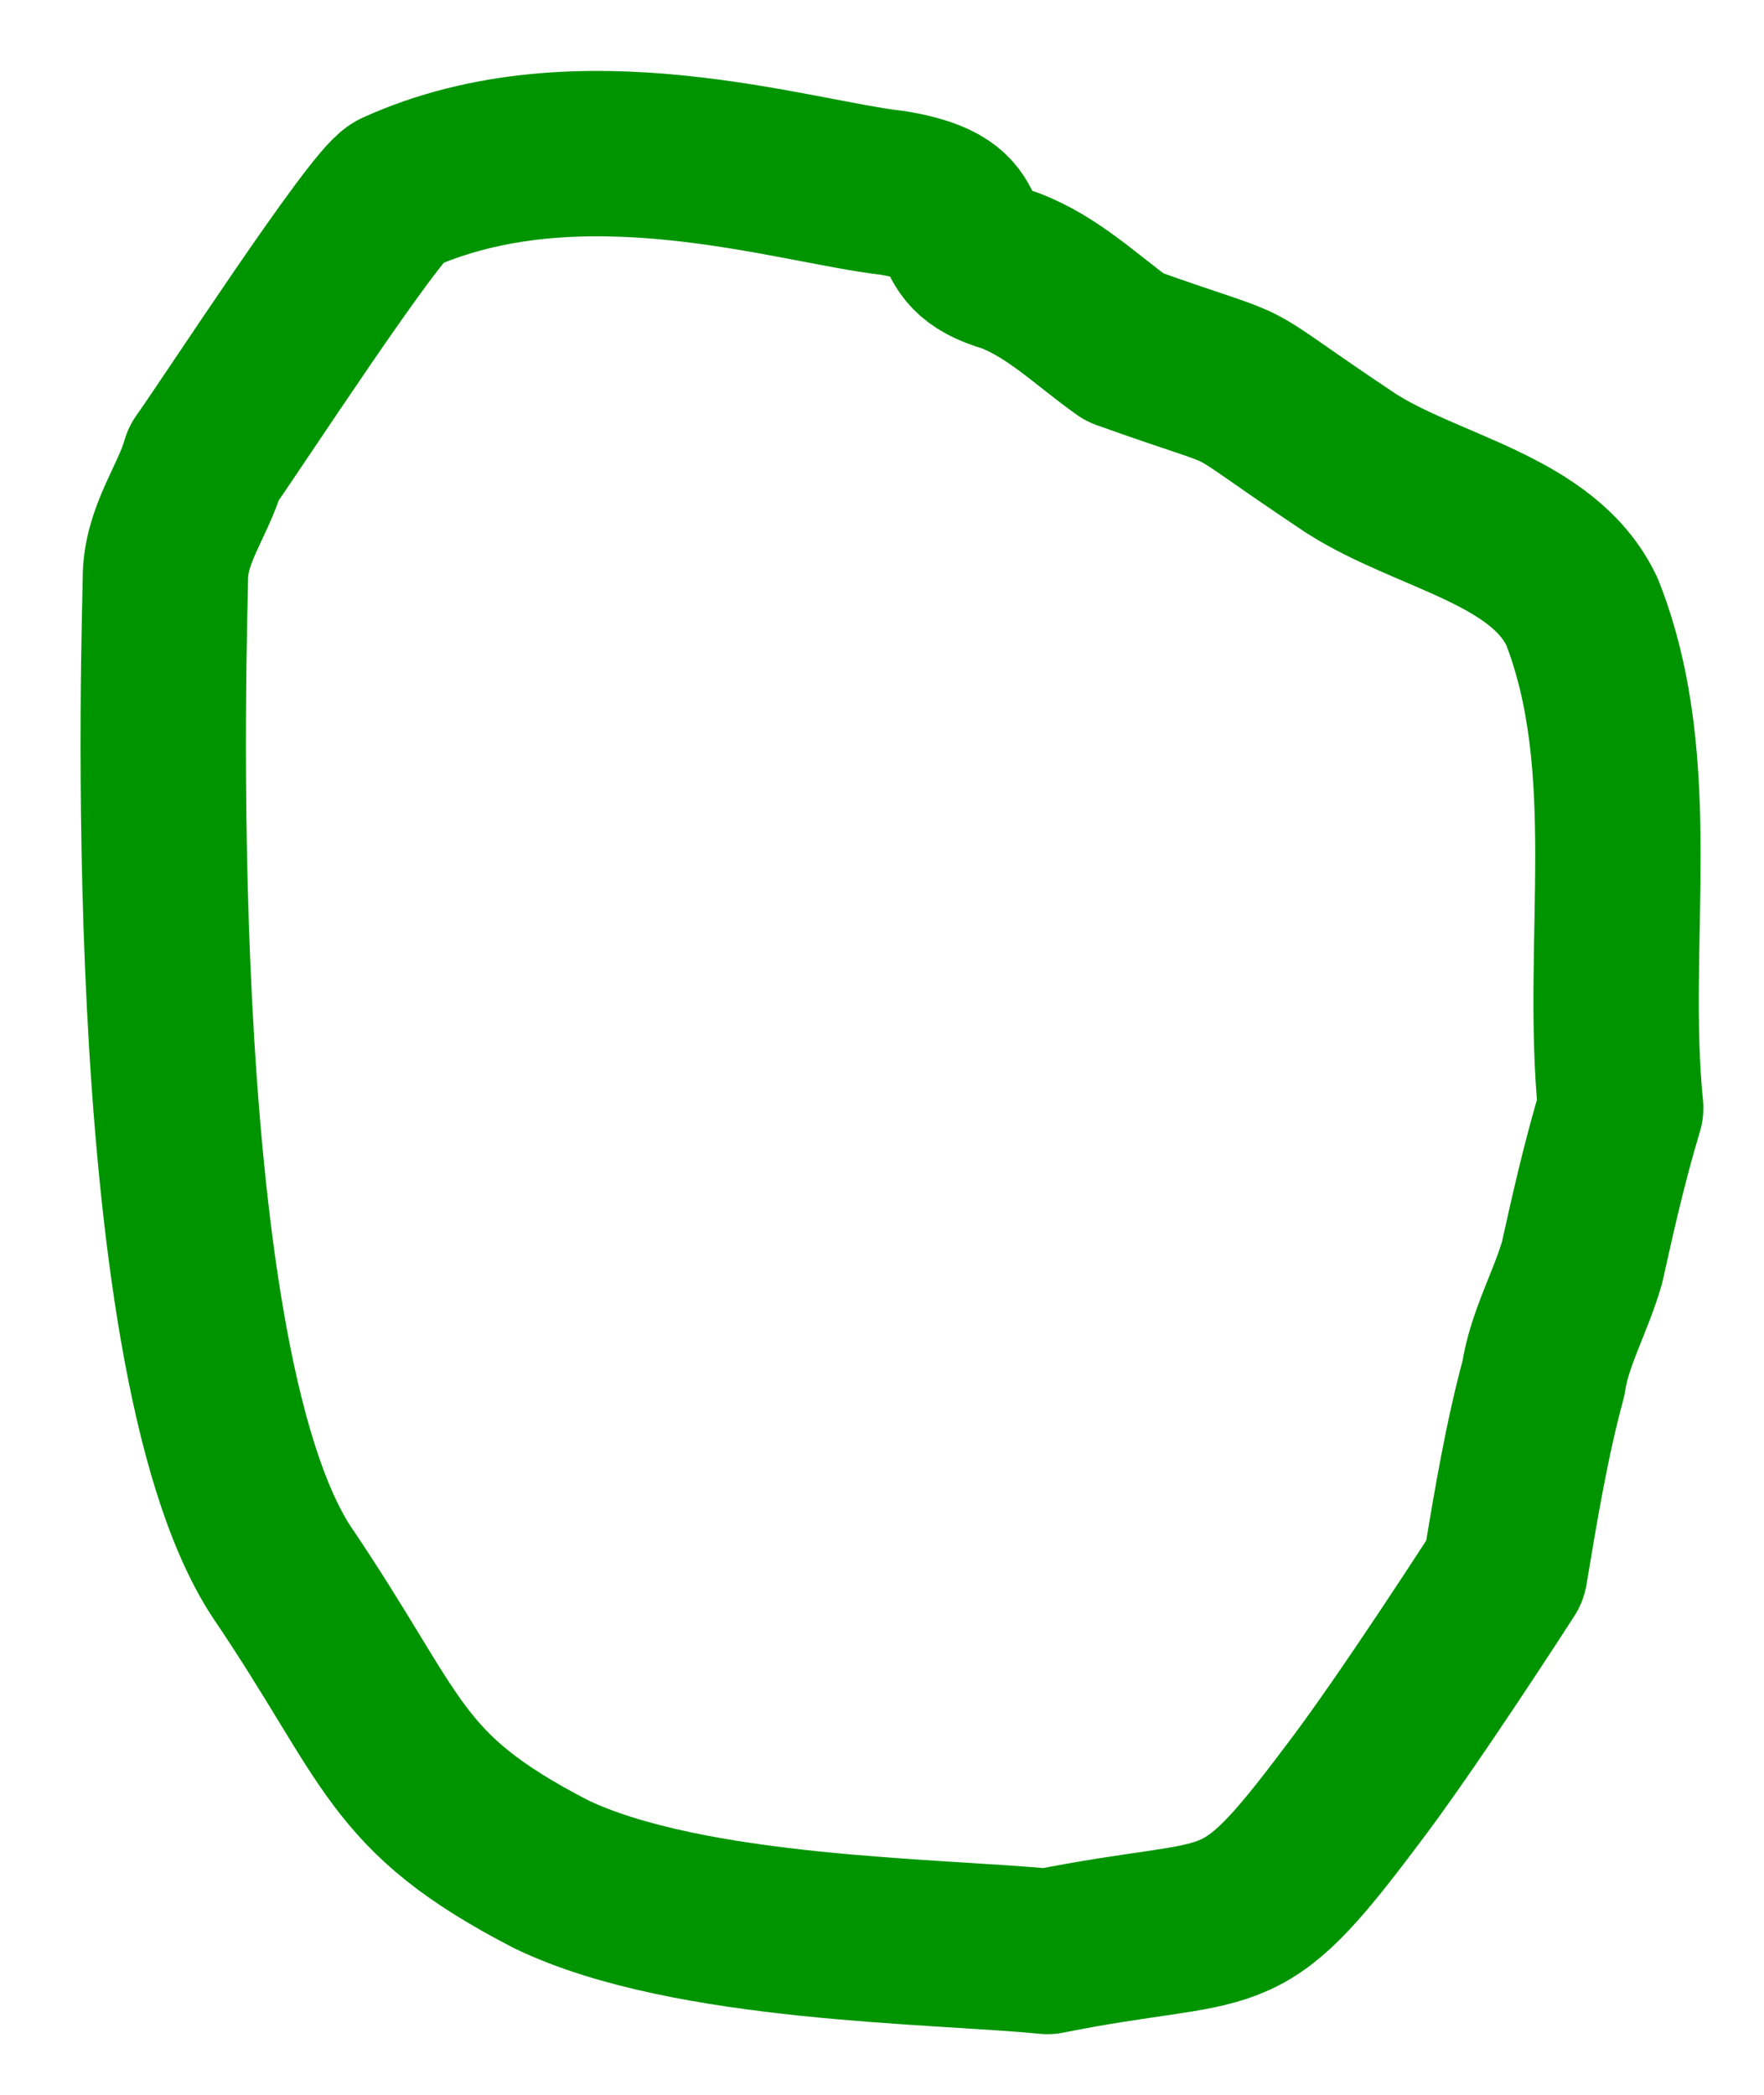 <?xml version="1.0" encoding="UTF-8" standalone="no"?><svg xmlns="http://www.w3.org/2000/svg" xmlns:xlink="http://www.w3.org/1999/xlink" clip-rule="evenodd" stroke-miterlimit="10" viewBox="0 0 32 38"><desc>SVG generated by Keynote</desc><defs></defs><g transform="matrix(1.00, 0.00, -0.00, -1.00, 0.0, 38.0)"><path d="M 13.2 0.7 C 11.4 0.5 7.5 -0.8 4.2 0.7 C 3.8 0.9 1.2 4.9 0.7 5.6 C 0.5 6.3 0.0 6.9 0.0 7.7 C 0.0 8.3 -0.5 21.7 2.1 25.7 C 4.2 28.8 4.1 29.7 7.0 31.2 C 9.5 32.4 14.0 32.4 16.0 32.6 C 19.5 31.9 19.4 32.6 21.5 29.8 C 22.5 28.5 24.3 25.7 24.3 25.7 C 24.5 24.5 24.7 23.3 25.0 22.2 C 25.1 21.5 25.5 20.8 25.7 20.1 C 25.9 19.2 26.1 18.3 26.4 17.3 C 26.1 14.3 26.8 11.1 25.7 8.3 C 25.0 6.8 22.9 6.5 21.5 5.6 C 18.8 3.8 20.2 4.5 17.4 3.5 C 16.7 3.0 16.1 2.4 15.3 2.1 C 13.9 1.7 15.0 1.0 13.2 0.7 Z M 13.2 0.7 " fill="none" stroke="#009500" stroke-width="3.00" stroke-linejoin="round" transform="matrix(1.00, 0.00, 0.00, -1.00, 3.0, 35.2)"></path></g></svg>